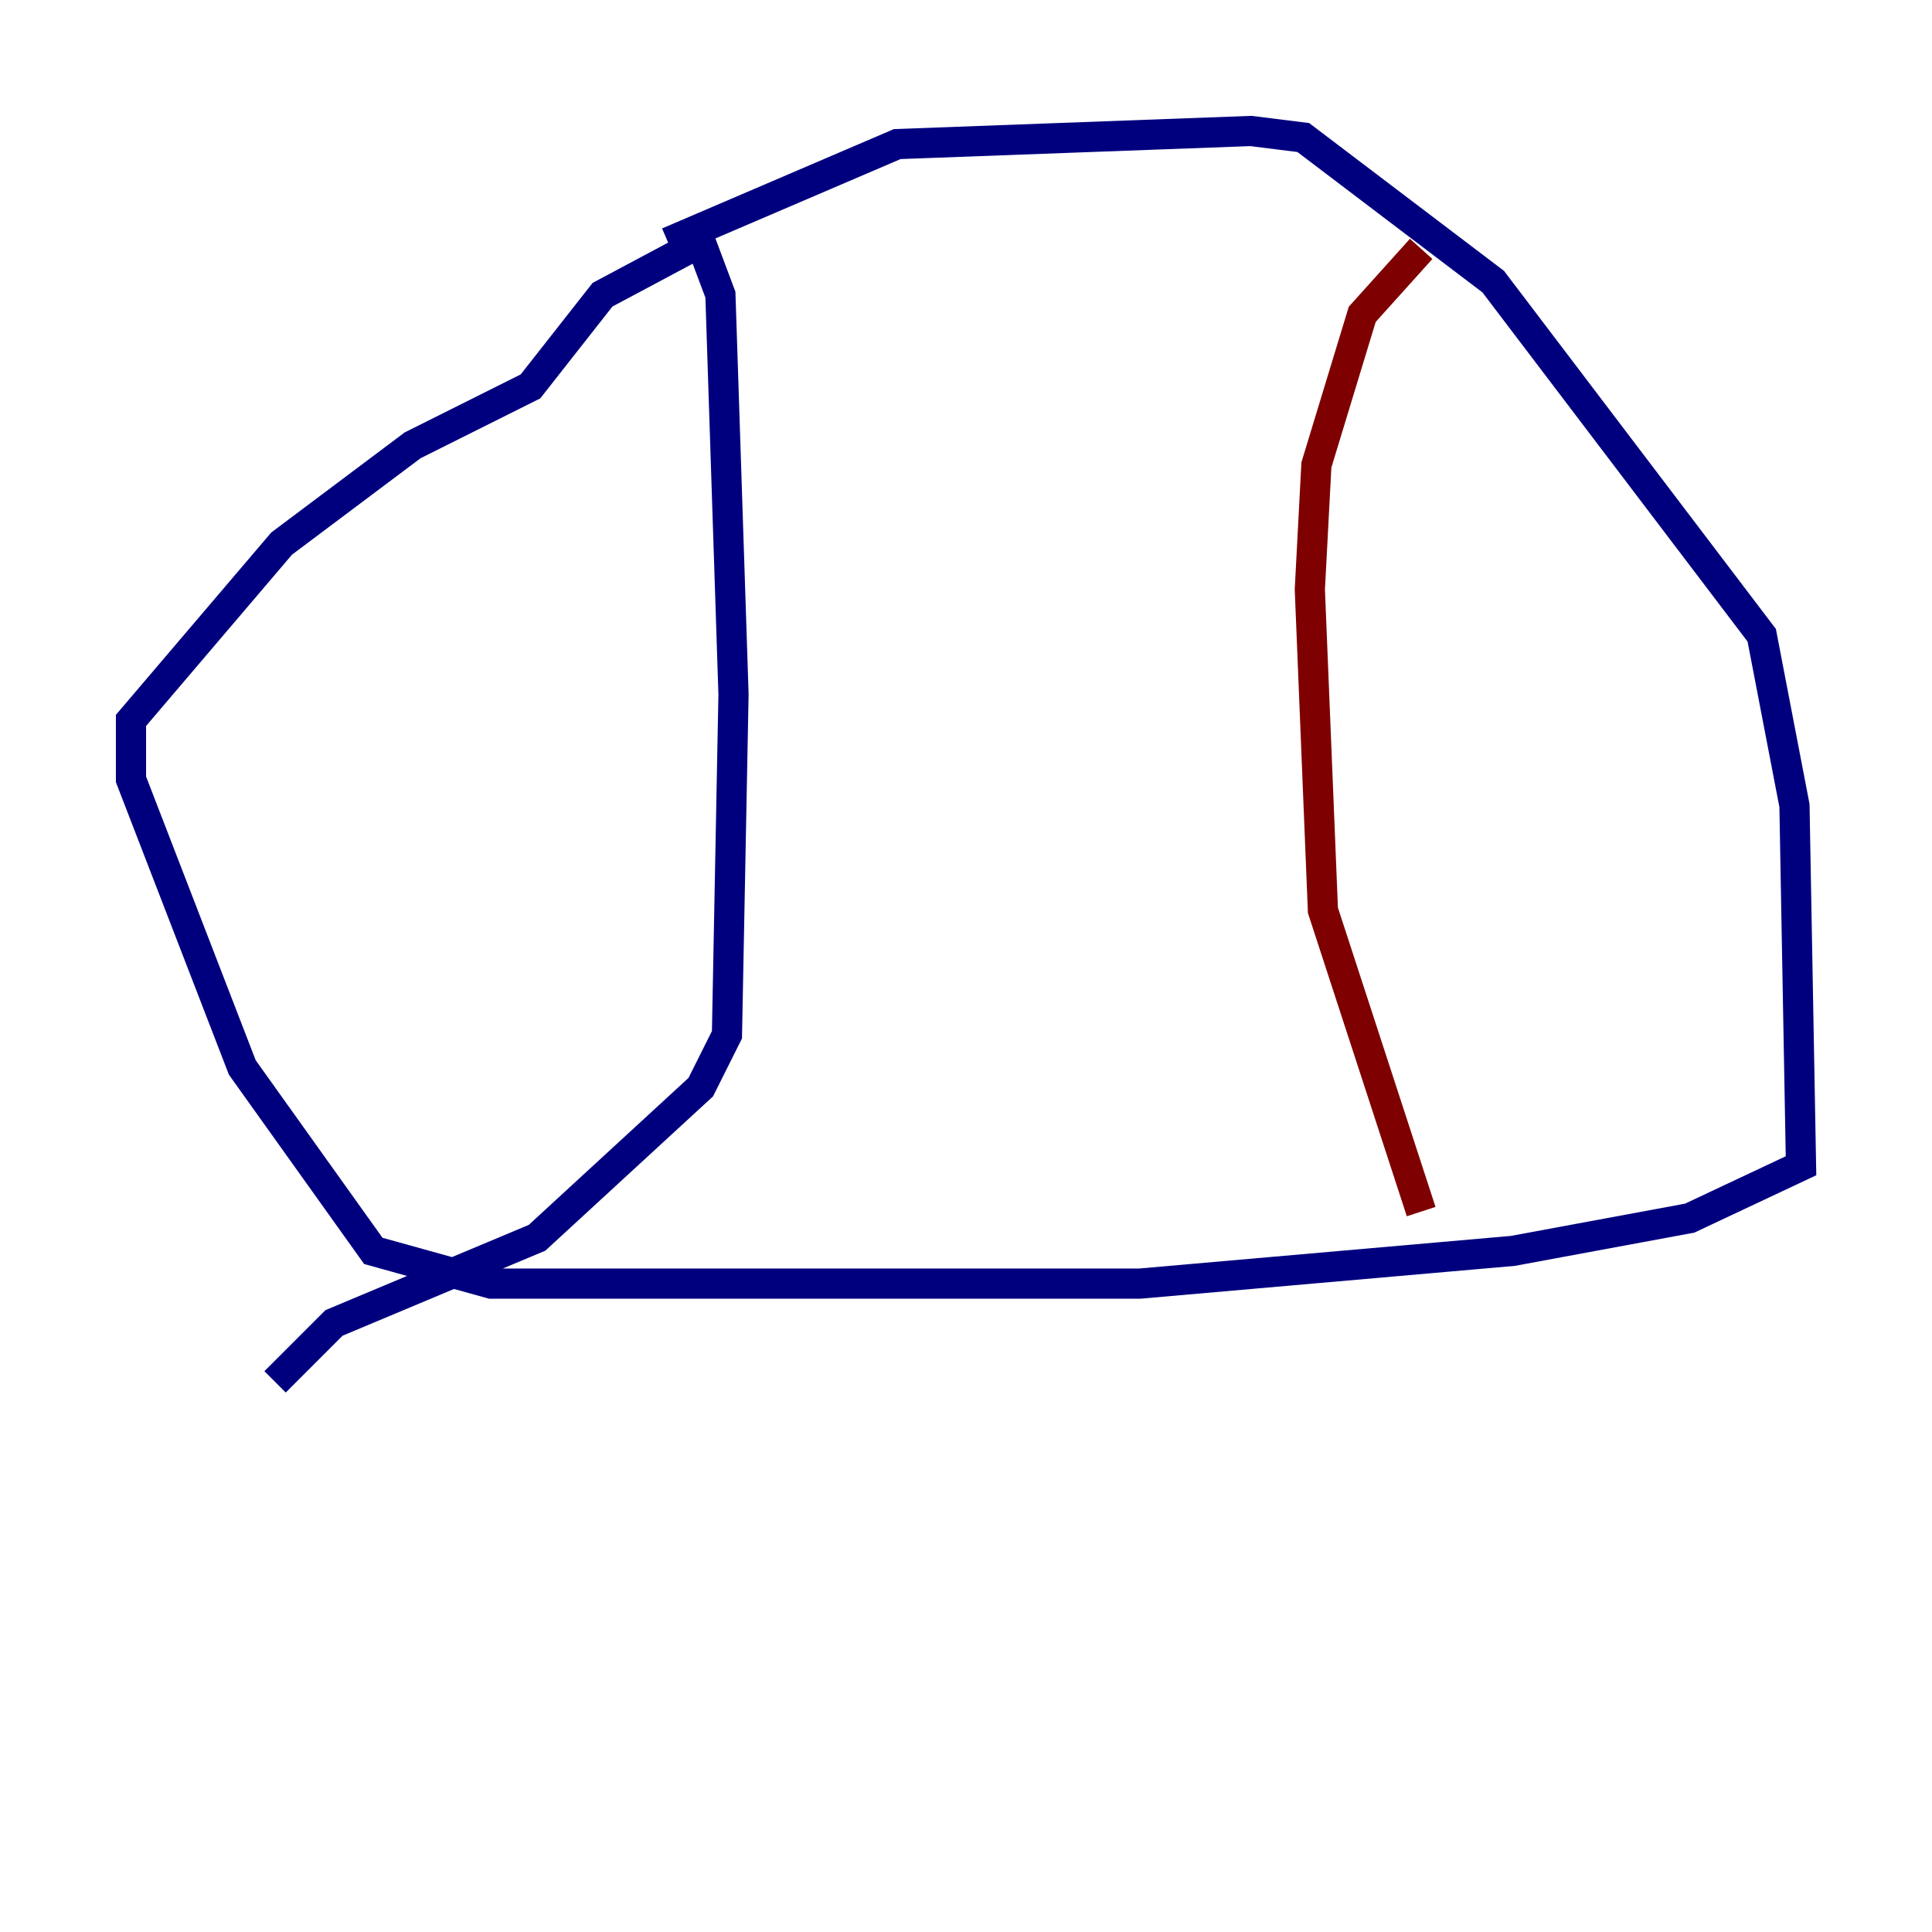 <?xml version="1.0" encoding="utf-8" ?>
<svg baseProfile="tiny" height="128" version="1.2" viewBox="0,0,128,128" width="128" xmlns="http://www.w3.org/2000/svg" xmlns:ev="http://www.w3.org/2001/xml-events" xmlns:xlink="http://www.w3.org/1999/xlink"><defs /><polyline fill="none" points="44.258,16.054 59.444,9.546 82.875,8.678 86.346,9.112 98.929,18.658 116.719,42.088 118.888,53.37 119.322,77.234 111.946,80.705 100.231,82.875 75.498,85.044 32.542,85.044 24.732,82.875 16.054,70.725 8.678,51.634 8.678,47.729 18.658,36.014 27.336,29.505 35.146,25.6 39.919,19.525 46.427,16.054 47.729,19.525 48.597,45.993 48.163,68.556 46.427,72.027 35.58,82.007 22.129,87.647 18.224,91.552" stroke="#00007f" stroke-width="2" /><polyline fill="none" points="94.156,16.488 90.251,20.827 87.214,30.807 86.78,39.051 87.647,60.312 94.156,80.271" stroke="#7f0000" stroke-width="2" /></svg>